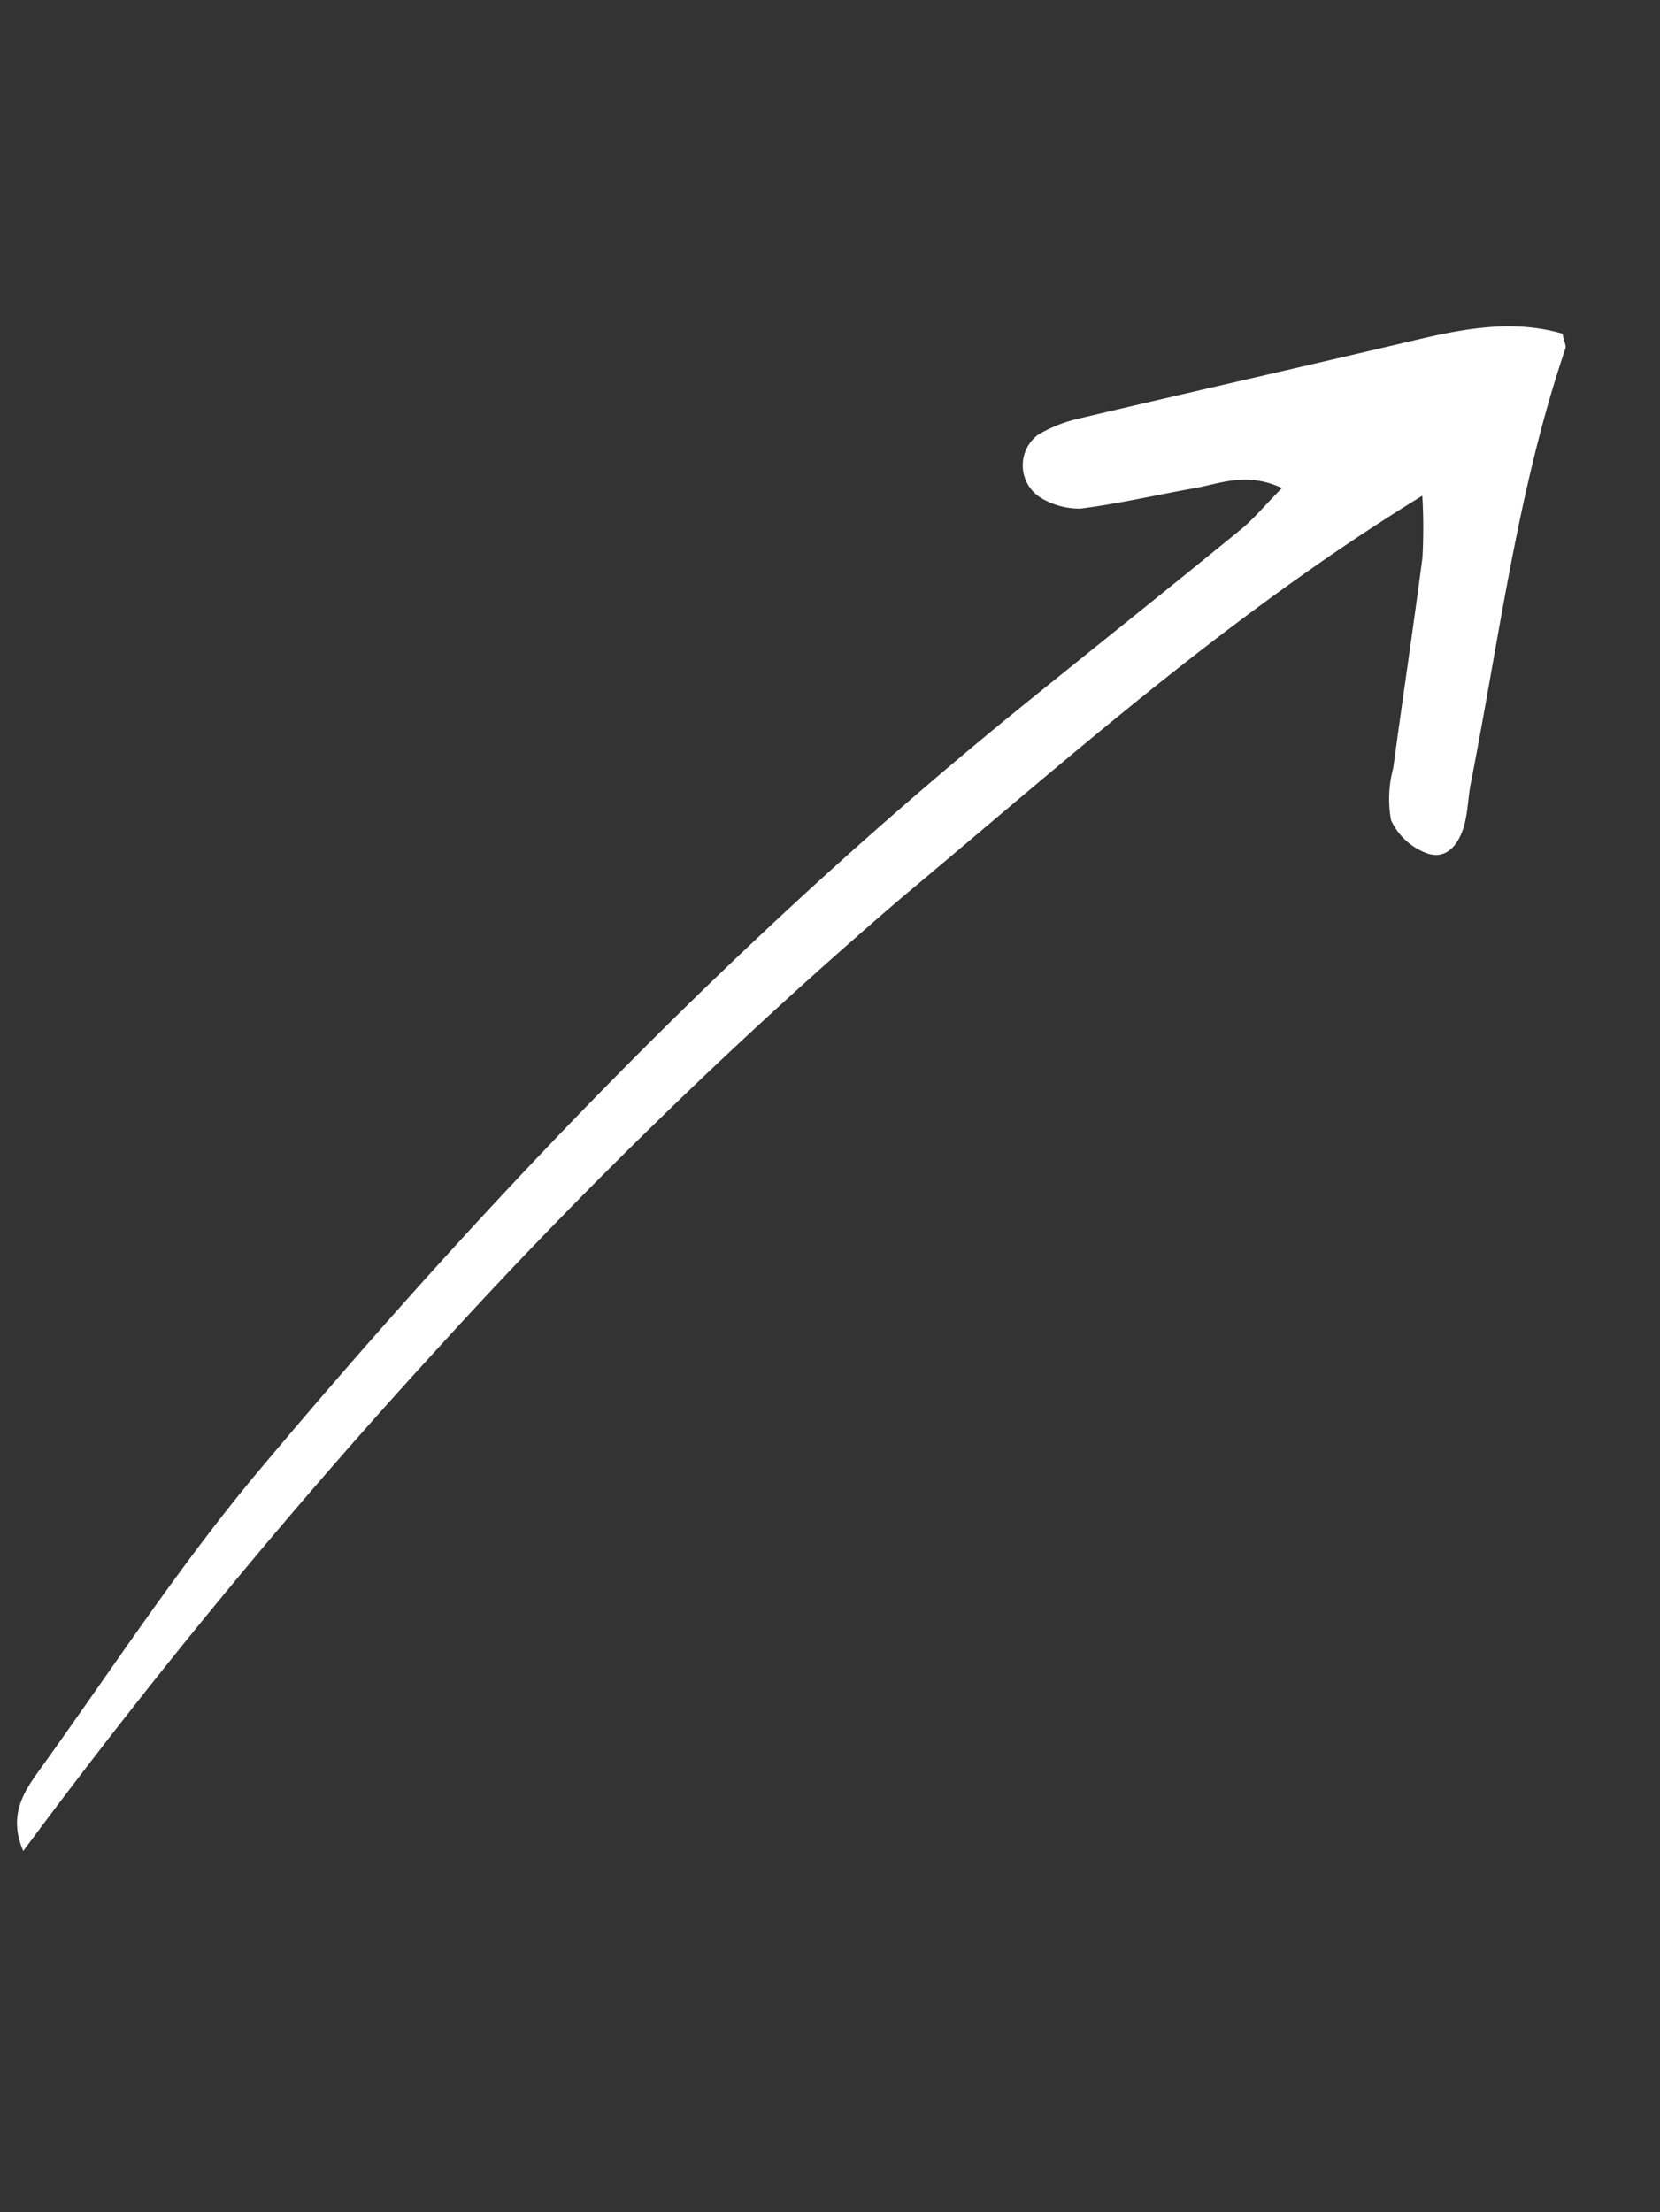 <svg xmlns="http://www.w3.org/2000/svg" width="86.168" height="114.827" viewBox="0 0 86.168 114.827">
  <rect x="0" y="0" width="86.168" height="114.827" fill="#333333" stroke="none"/>
  <path id="Path_13" data-name="Path 13" d="M469.849,244.686c-1.638-1.5-1.155-3.13-.842-4.658,1.259-6.135,2.265-12.347,3.985-18.353,5.18-18.076,11.565-35.716,20.129-52.506,2.175-4.263,4.38-8.513,6.536-12.786.391-.774.623-1.626,1.083-2.851-2.017-.033-3,1.08-4.122,1.838-1.671,1.129-3.281,2.352-5,3.392a3.9,3.9,0,0,1-2.114.32,1.983,1.983,0,0,1-1.45-2.924,7.357,7.357,0,0,1,1.5-1.562c4.832-3.682,9.7-7.324,14.531-11,2.049-1.56,4.156-2.958,6.695-3.3.249.346.435.485.45.638.713,7.714,2.978,15.1,4.693,22.61.165.717.467,1.407.574,2.129.145.976-.075,2.023-1.188,2.11a3.316,3.316,0,0,1-2.386-.811,6.147,6.147,0,0,1-1-2.523c-1.032-3.53-2.011-7.076-3.06-10.6a28.4,28.4,0,0,0-1.307-2.915c-6.724,9.8-11.288,20.04-16.211,30.068a271.542,271.542,0,0,0-12.505,31.257A324.559,324.559,0,0,0,469.849,244.686Z" transform="matrix(0.914, 0.407, -0.407, 0.914, -328.646, -318.798)" fill="#fff" fill-rule="evenodd"/>
</svg>
